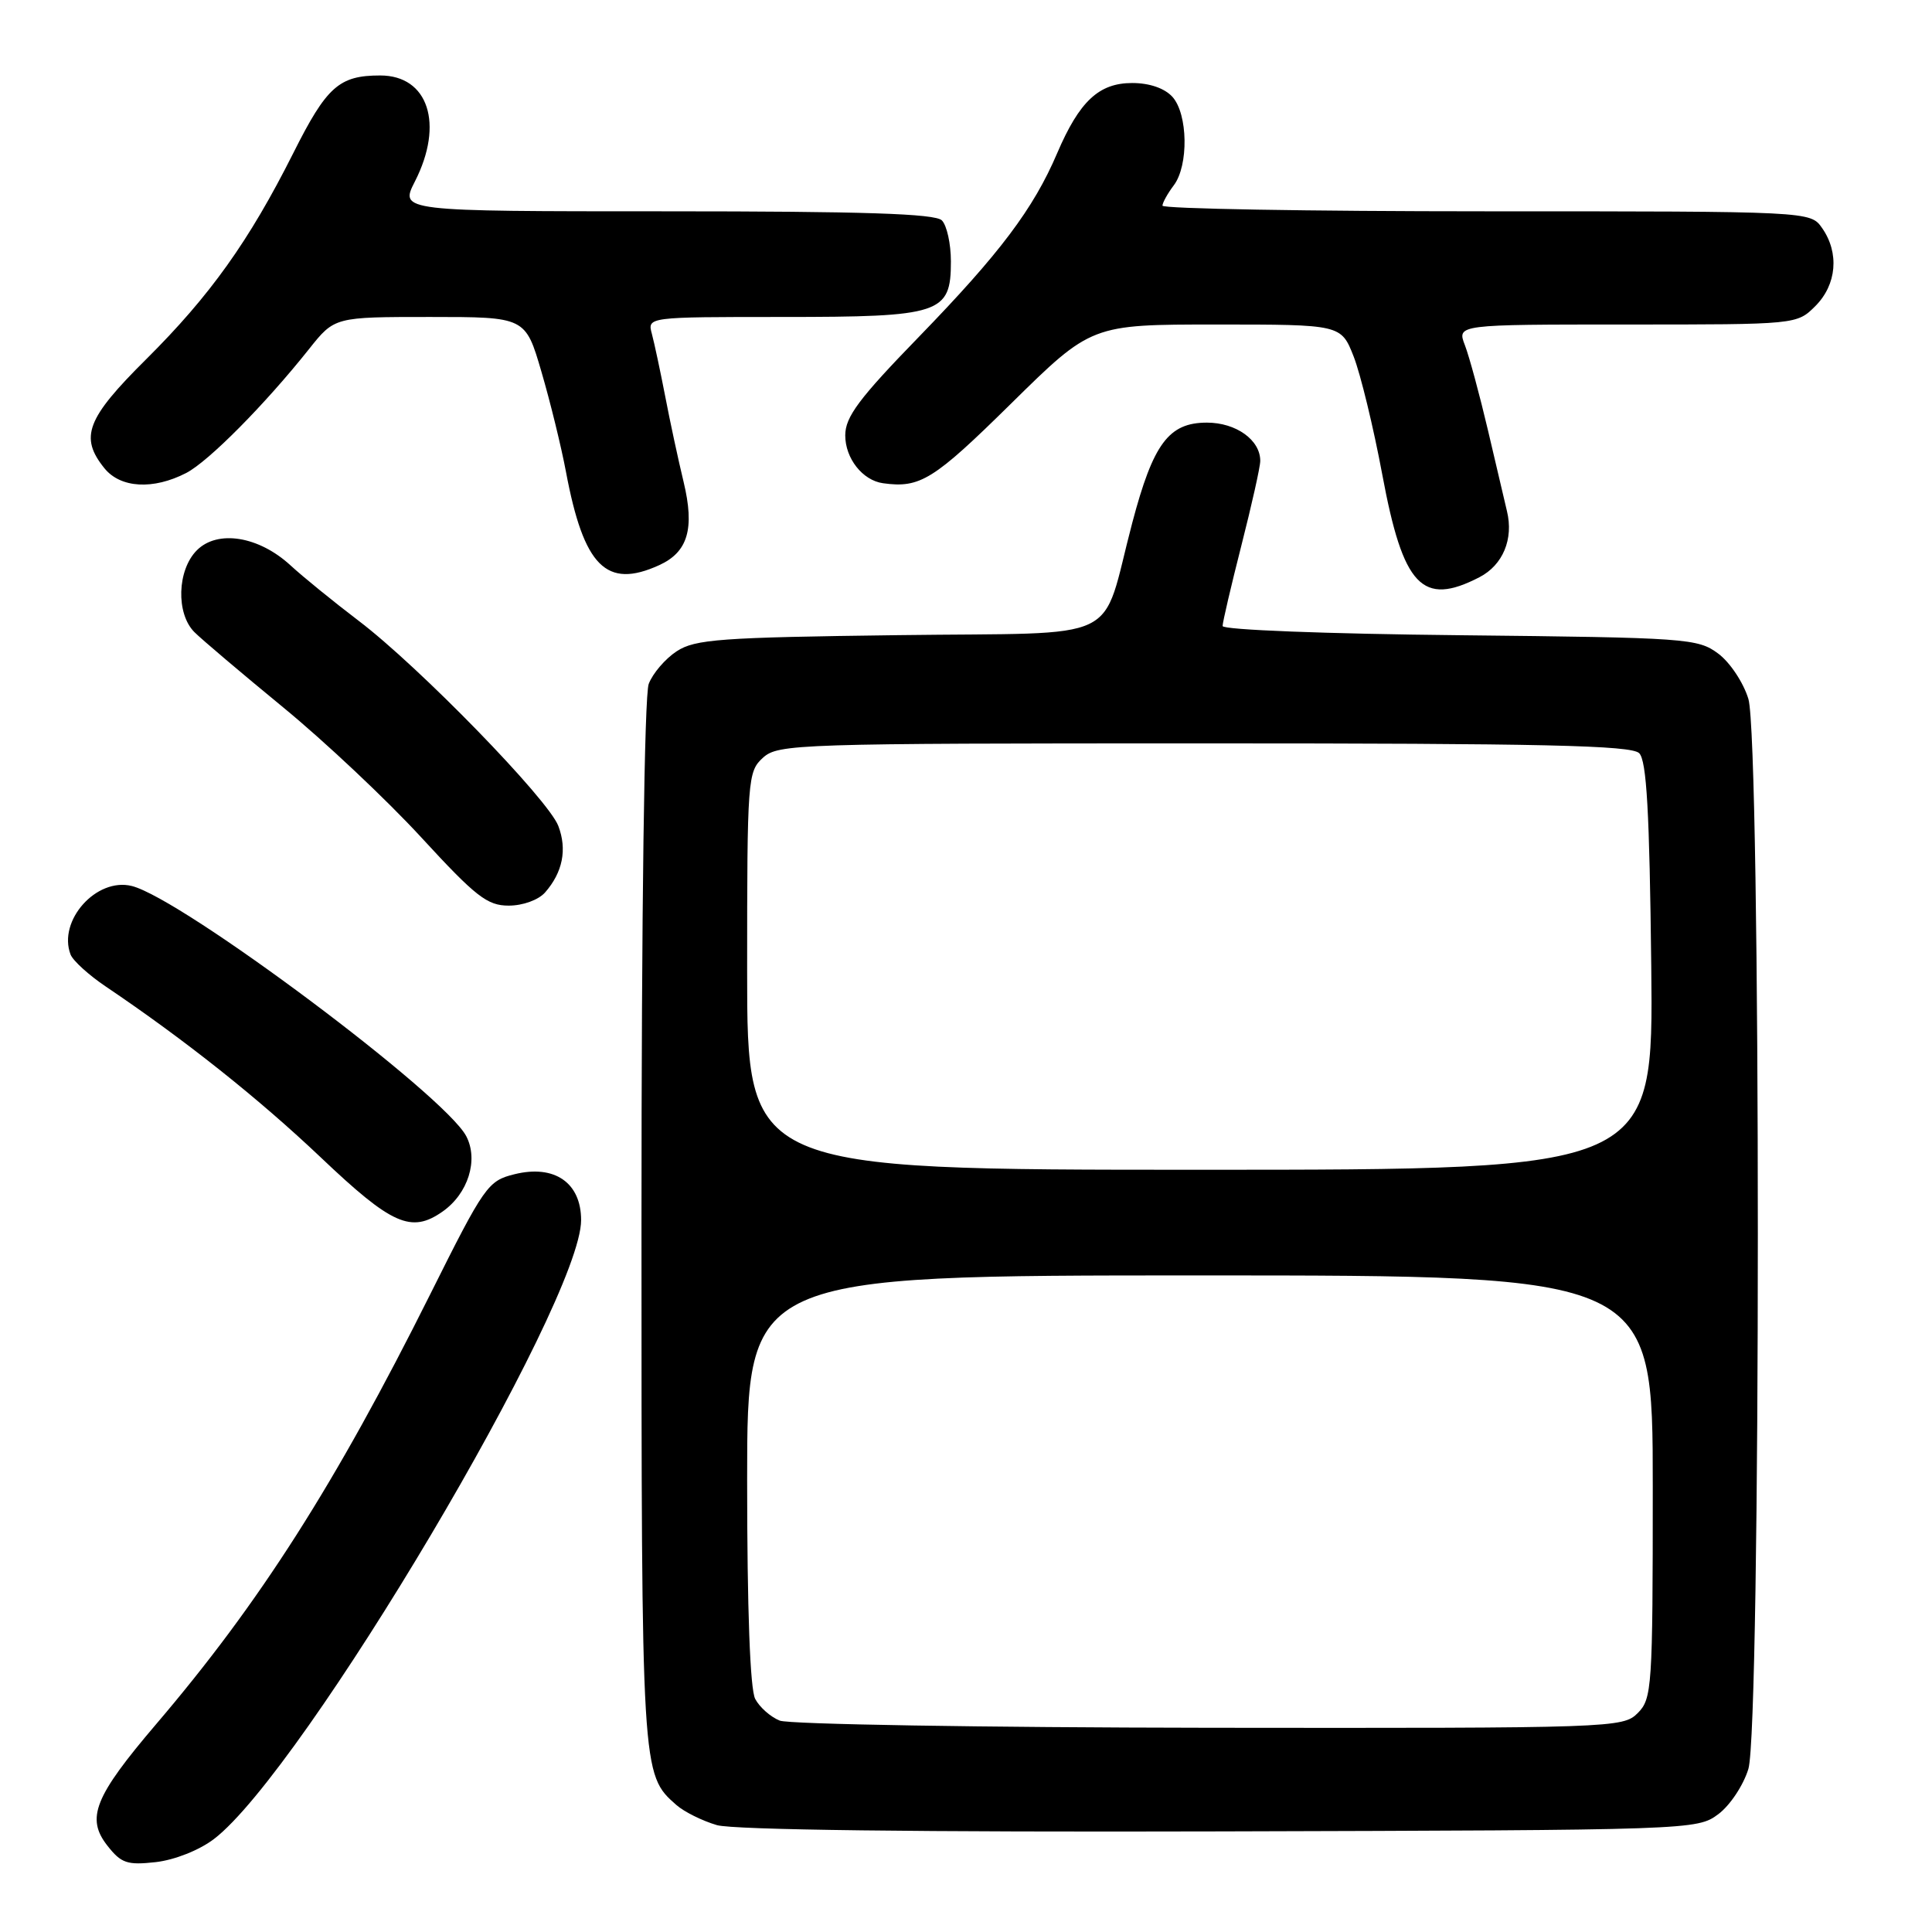 <?xml version="1.0" encoding="UTF-8" standalone="no"?>
<!DOCTYPE svg PUBLIC "-//W3C//DTD SVG 1.1//EN" "http://www.w3.org/Graphics/SVG/1.1/DTD/svg11.dtd" >
<svg xmlns="http://www.w3.org/2000/svg" xmlns:xlink="http://www.w3.org/1999/xlink" version="1.1" viewBox="0 0 256 256">
 <g >
 <path fill="currentColor"
d=" M 28.35 243.68 C 40.14 234.69 77.00 172.56 77.00 161.67 C 77.00 156.71 73.47 154.28 68.18 155.59 C 64.65 156.46 64.20 157.09 57.00 171.51 C 44.44 196.66 34.42 212.37 20.69 228.46 C 12.51 238.06 11.36 240.91 14.23 244.56 C 16.06 246.90 16.86 247.16 20.65 246.74 C 23.15 246.45 26.41 245.16 28.35 243.68 Z  M 227.68 240.39 C 229.23 239.24 231.02 236.54 231.67 234.39 C 233.34 228.86 233.34 98.14 231.67 92.61 C 231.02 90.46 229.23 87.76 227.68 86.61 C 224.97 84.59 223.56 84.49 193.43 84.17 C 175.79 83.99 162.00 83.46 162.00 82.95 C 162.00 82.46 163.12 77.66 164.49 72.28 C 165.86 66.90 166.99 61.86 166.99 61.08 C 167.01 58.31 163.79 56.00 159.92 56.00 C 154.87 56.00 152.81 58.77 150.04 69.24 C 145.72 85.56 149.47 83.76 119.04 84.16 C 95.43 84.46 92.10 84.70 89.66 86.30 C 88.15 87.29 86.48 89.24 85.96 90.62 C 85.38 92.13 85.00 120.69 85.00 162.10 C 85.00 235.10 85.00 235.10 89.61 239.16 C 90.65 240.08 93.08 241.28 95.00 241.84 C 97.21 242.47 121.76 242.78 161.68 242.67 C 224.22 242.50 224.88 242.48 227.68 240.39 Z  M 58.64 160.54 C 62.03 158.17 63.43 153.70 61.78 150.55 C 58.92 145.08 24.15 119.08 17.47 117.40 C 12.78 116.23 7.63 121.99 9.35 126.48 C 9.67 127.30 11.77 129.21 14.03 130.73 C 24.53 137.81 34.24 145.53 42.50 153.36 C 51.92 162.31 54.49 163.45 58.64 160.54 Z  M 72.23 118.25 C 74.56 115.59 75.17 112.56 73.98 109.44 C 72.64 105.92 55.52 88.32 47.50 82.24 C 44.20 79.73 40.15 76.44 38.50 74.92 C 34.30 71.05 28.84 70.16 26.09 72.91 C 23.47 75.53 23.30 81.30 25.76 83.76 C 26.73 84.73 32.02 89.21 37.51 93.72 C 43.01 98.23 51.24 105.98 55.82 110.96 C 63.05 118.82 64.56 120.00 67.41 120.00 C 69.28 120.00 71.35 119.25 72.23 118.25 Z  M 196.04 76.48 C 199.14 74.87 200.58 71.43 199.68 67.73 C 199.39 66.50 198.25 61.67 197.16 57.00 C 196.06 52.33 194.69 47.26 194.11 45.75 C 193.05 43.00 193.05 43.00 215.57 43.00 C 238.09 43.00 238.09 43.00 240.55 40.55 C 243.38 37.71 243.74 33.51 241.44 30.22 C 239.89 28.00 239.89 28.00 196.94 28.00 C 173.32 28.00 154.01 27.66 154.03 27.25 C 154.05 26.84 154.72 25.63 155.53 24.56 C 157.52 21.93 157.41 15.11 155.35 12.83 C 154.31 11.69 152.31 11.00 150.02 11.00 C 145.61 11.00 143.03 13.41 140.08 20.30 C 136.93 27.68 132.47 33.59 121.80 44.59 C 113.81 52.81 112.00 55.24 112.00 57.69 C 112.00 60.74 114.29 63.65 117.00 64.03 C 121.92 64.71 123.69 63.61 133.95 53.50 C 144.61 43.00 144.61 43.00 161.15 43.00 C 177.70 43.00 177.70 43.00 179.37 47.25 C 180.28 49.58 181.99 56.62 183.16 62.89 C 185.92 77.72 188.46 80.40 196.04 76.48 Z  M 87.34 74.89 C 91.16 73.15 92.07 70.05 90.58 63.85 C 89.87 60.91 88.77 55.80 88.14 52.50 C 87.50 49.20 86.71 45.49 86.38 44.25 C 85.77 42.00 85.77 42.00 103.66 42.00 C 124.68 42.00 126.00 41.57 126.00 34.64 C 126.00 32.31 125.46 29.86 124.80 29.20 C 123.91 28.31 114.42 28.00 88.28 28.00 C 52.96 28.00 52.96 28.00 54.98 24.04 C 58.86 16.43 56.75 10.00 50.38 10.00 C 44.93 10.00 43.29 11.46 38.86 20.29 C 33.00 31.95 27.82 39.20 19.37 47.60 C 11.45 55.46 10.51 57.93 13.84 62.05 C 15.97 64.68 20.30 64.93 24.68 62.67 C 27.63 61.14 35.08 53.63 40.95 46.25 C 44.33 42.00 44.33 42.00 56.98 42.00 C 69.62 42.00 69.62 42.00 71.74 49.25 C 72.91 53.24 74.37 59.20 74.99 62.50 C 77.35 75.07 80.34 78.08 87.34 74.89 Z  M 103.32 227.99 C 102.11 227.51 100.65 226.22 100.07 225.12 C 99.39 223.85 99.00 213.30 99.00 196.07 C 99.00 169.00 99.00 169.00 159.00 169.00 C 219.00 169.00 219.00 169.00 219.00 197.00 C 219.00 223.67 218.90 225.10 217.00 227.00 C 215.05 228.95 213.71 229.00 160.25 228.94 C 130.14 228.90 104.52 228.48 103.32 227.99 Z  M 99.00 128.65 C 99.00 103.14 99.07 102.25 101.10 100.40 C 103.12 98.58 105.55 98.50 159.55 98.50 C 204.42 98.50 216.16 98.76 217.20 99.80 C 218.19 100.78 218.57 107.58 218.80 128.05 C 219.09 155.00 219.09 155.00 159.05 155.00 C 99.00 155.00 99.00 155.00 99.00 128.65 Z "/>
</g>
</svg>